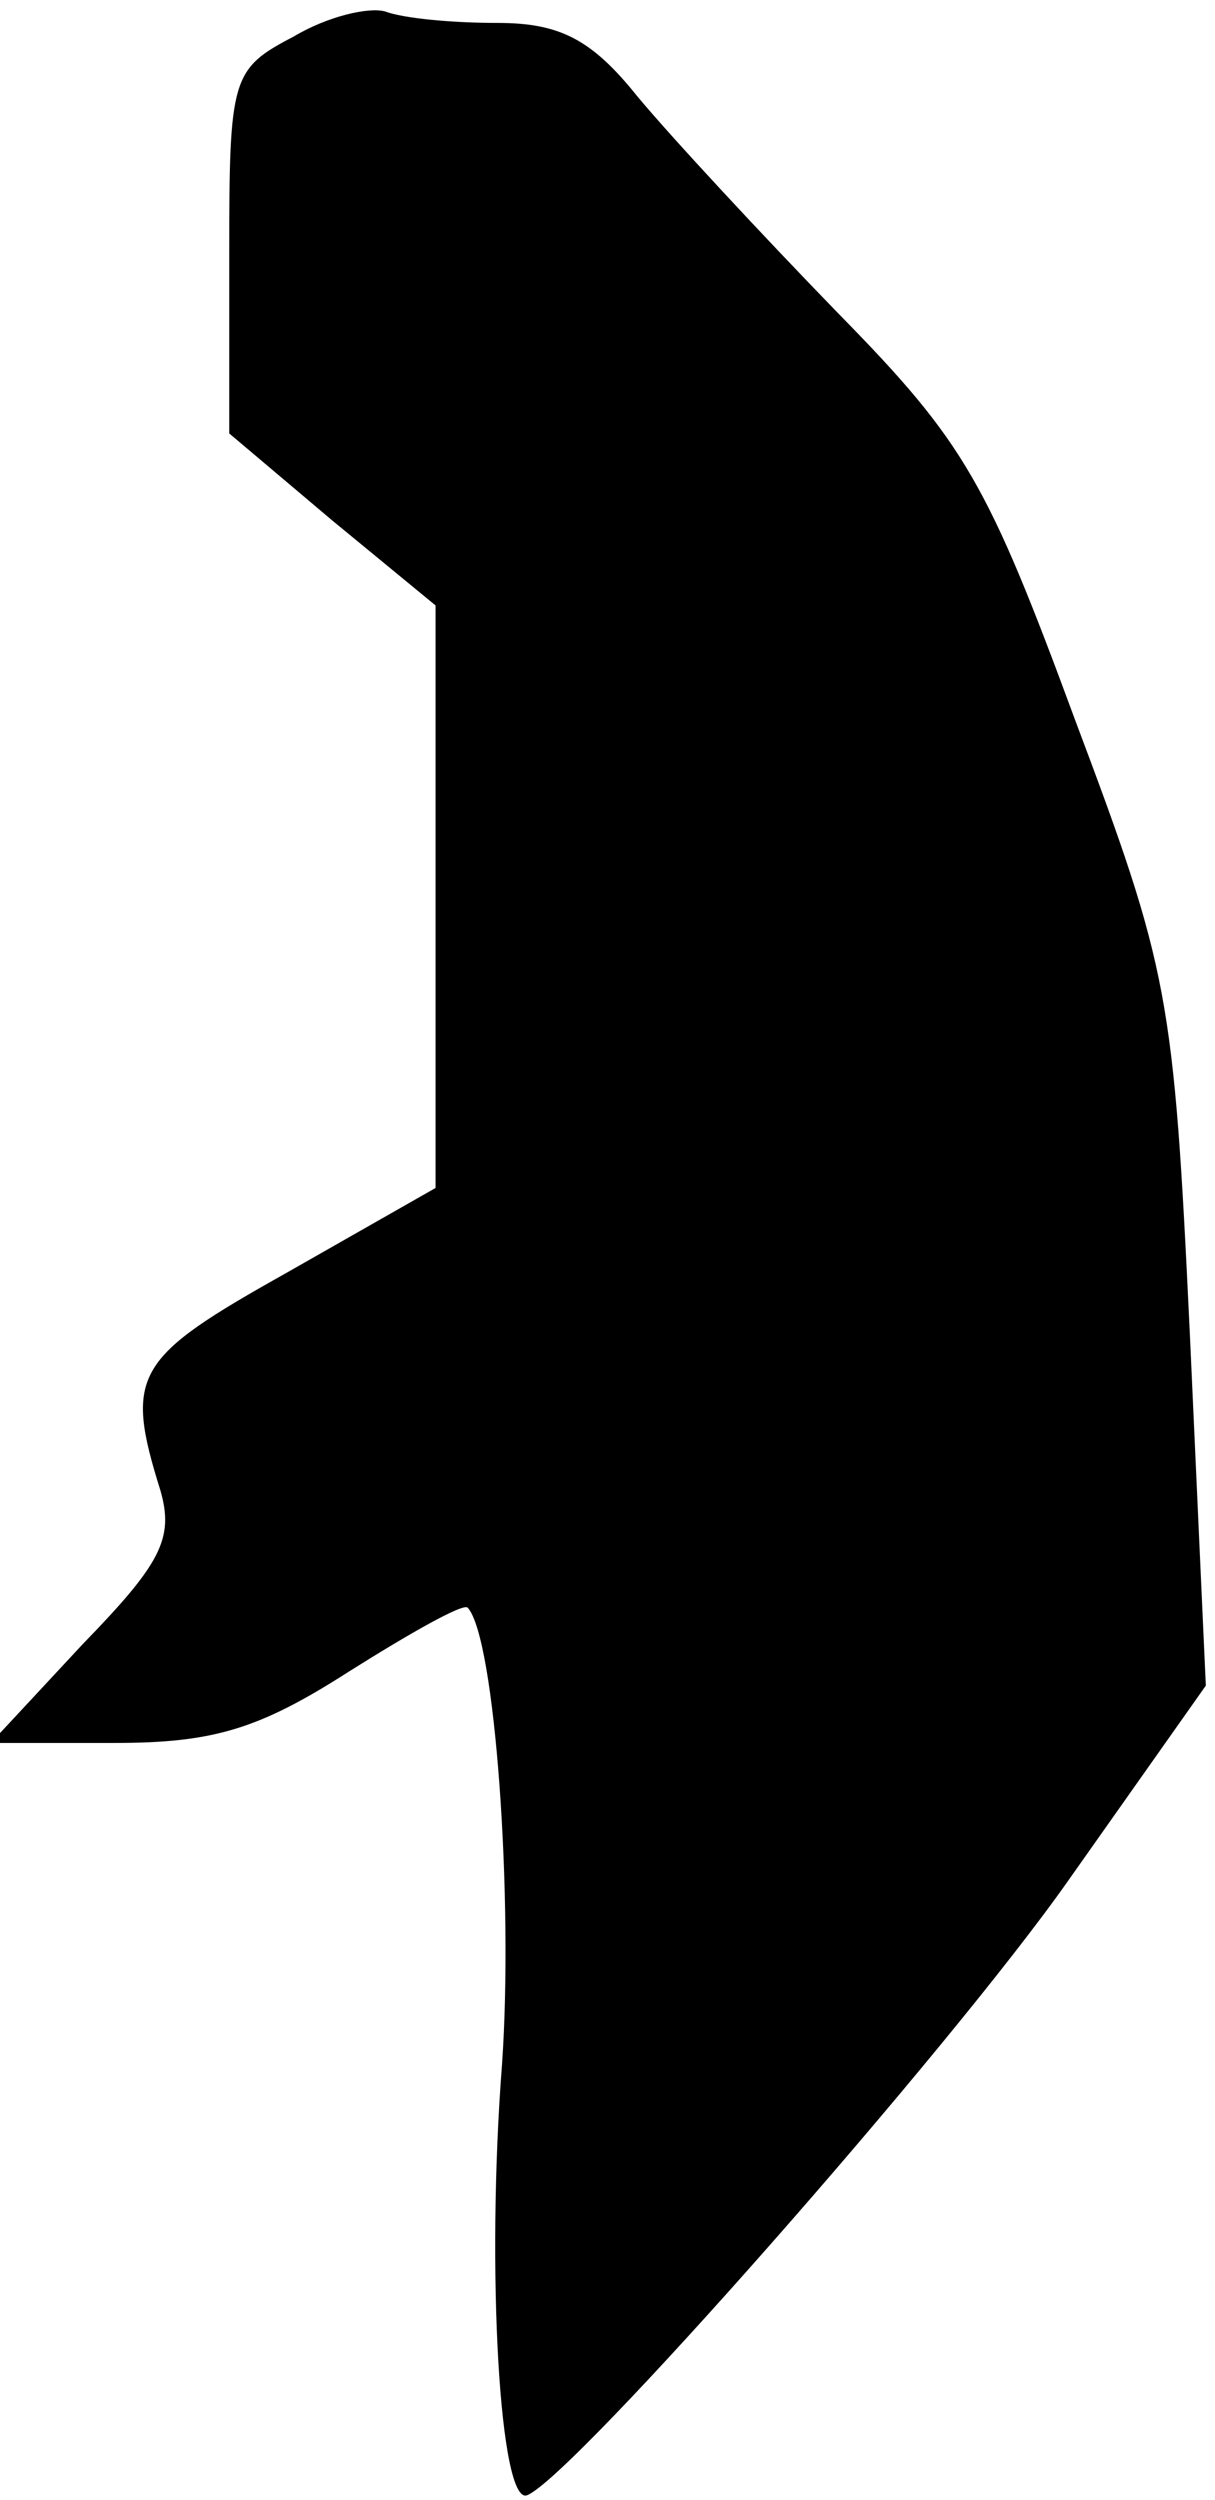 <?xml version="1.0" standalone="no"?>
<!DOCTYPE svg PUBLIC "-//W3C//DTD SVG 20010904//EN"
 "http://www.w3.org/TR/2001/REC-SVG-20010904/DTD/svg10.dtd">
<svg version="1.0" xmlns="http://www.w3.org/2000/svg"
 width="53pt" height="109pt" viewBox="0 0 53 109"
 preserveAspectRatio="xMidYMid meet">
<g transform="translate(0,109) scale(0.1,-0.1)"
fill="#000000" stroke="none">
<path fill="#000000" stroke="none" d="M128 1074 c-27 -14 -28 -18 -28 -94 l0
-79 45 -38 45 -37 0 -127 0 -127 -65 -37 c-66 -37 -71 -44 -55 -95 6 -21 0
-32 -34 -67 l-40 -43 54 0 c43 0 63 6 102 31 27 17 50 30 52 28 12 -13 20
-127 15 -199 -7 -90 -1 -193 11 -188 20 8 184 194 236 268 l60 85 -7 154 c-7
147 -9 158 -50 267 -38 103 -48 121 -103 177 -34 35 -73 77 -88 95 -20 25 -34
32 -61 32 -20 0 -41 2 -49 5 -7 2 -25 -2 -40 -11z"/>
</g>
</svg>
